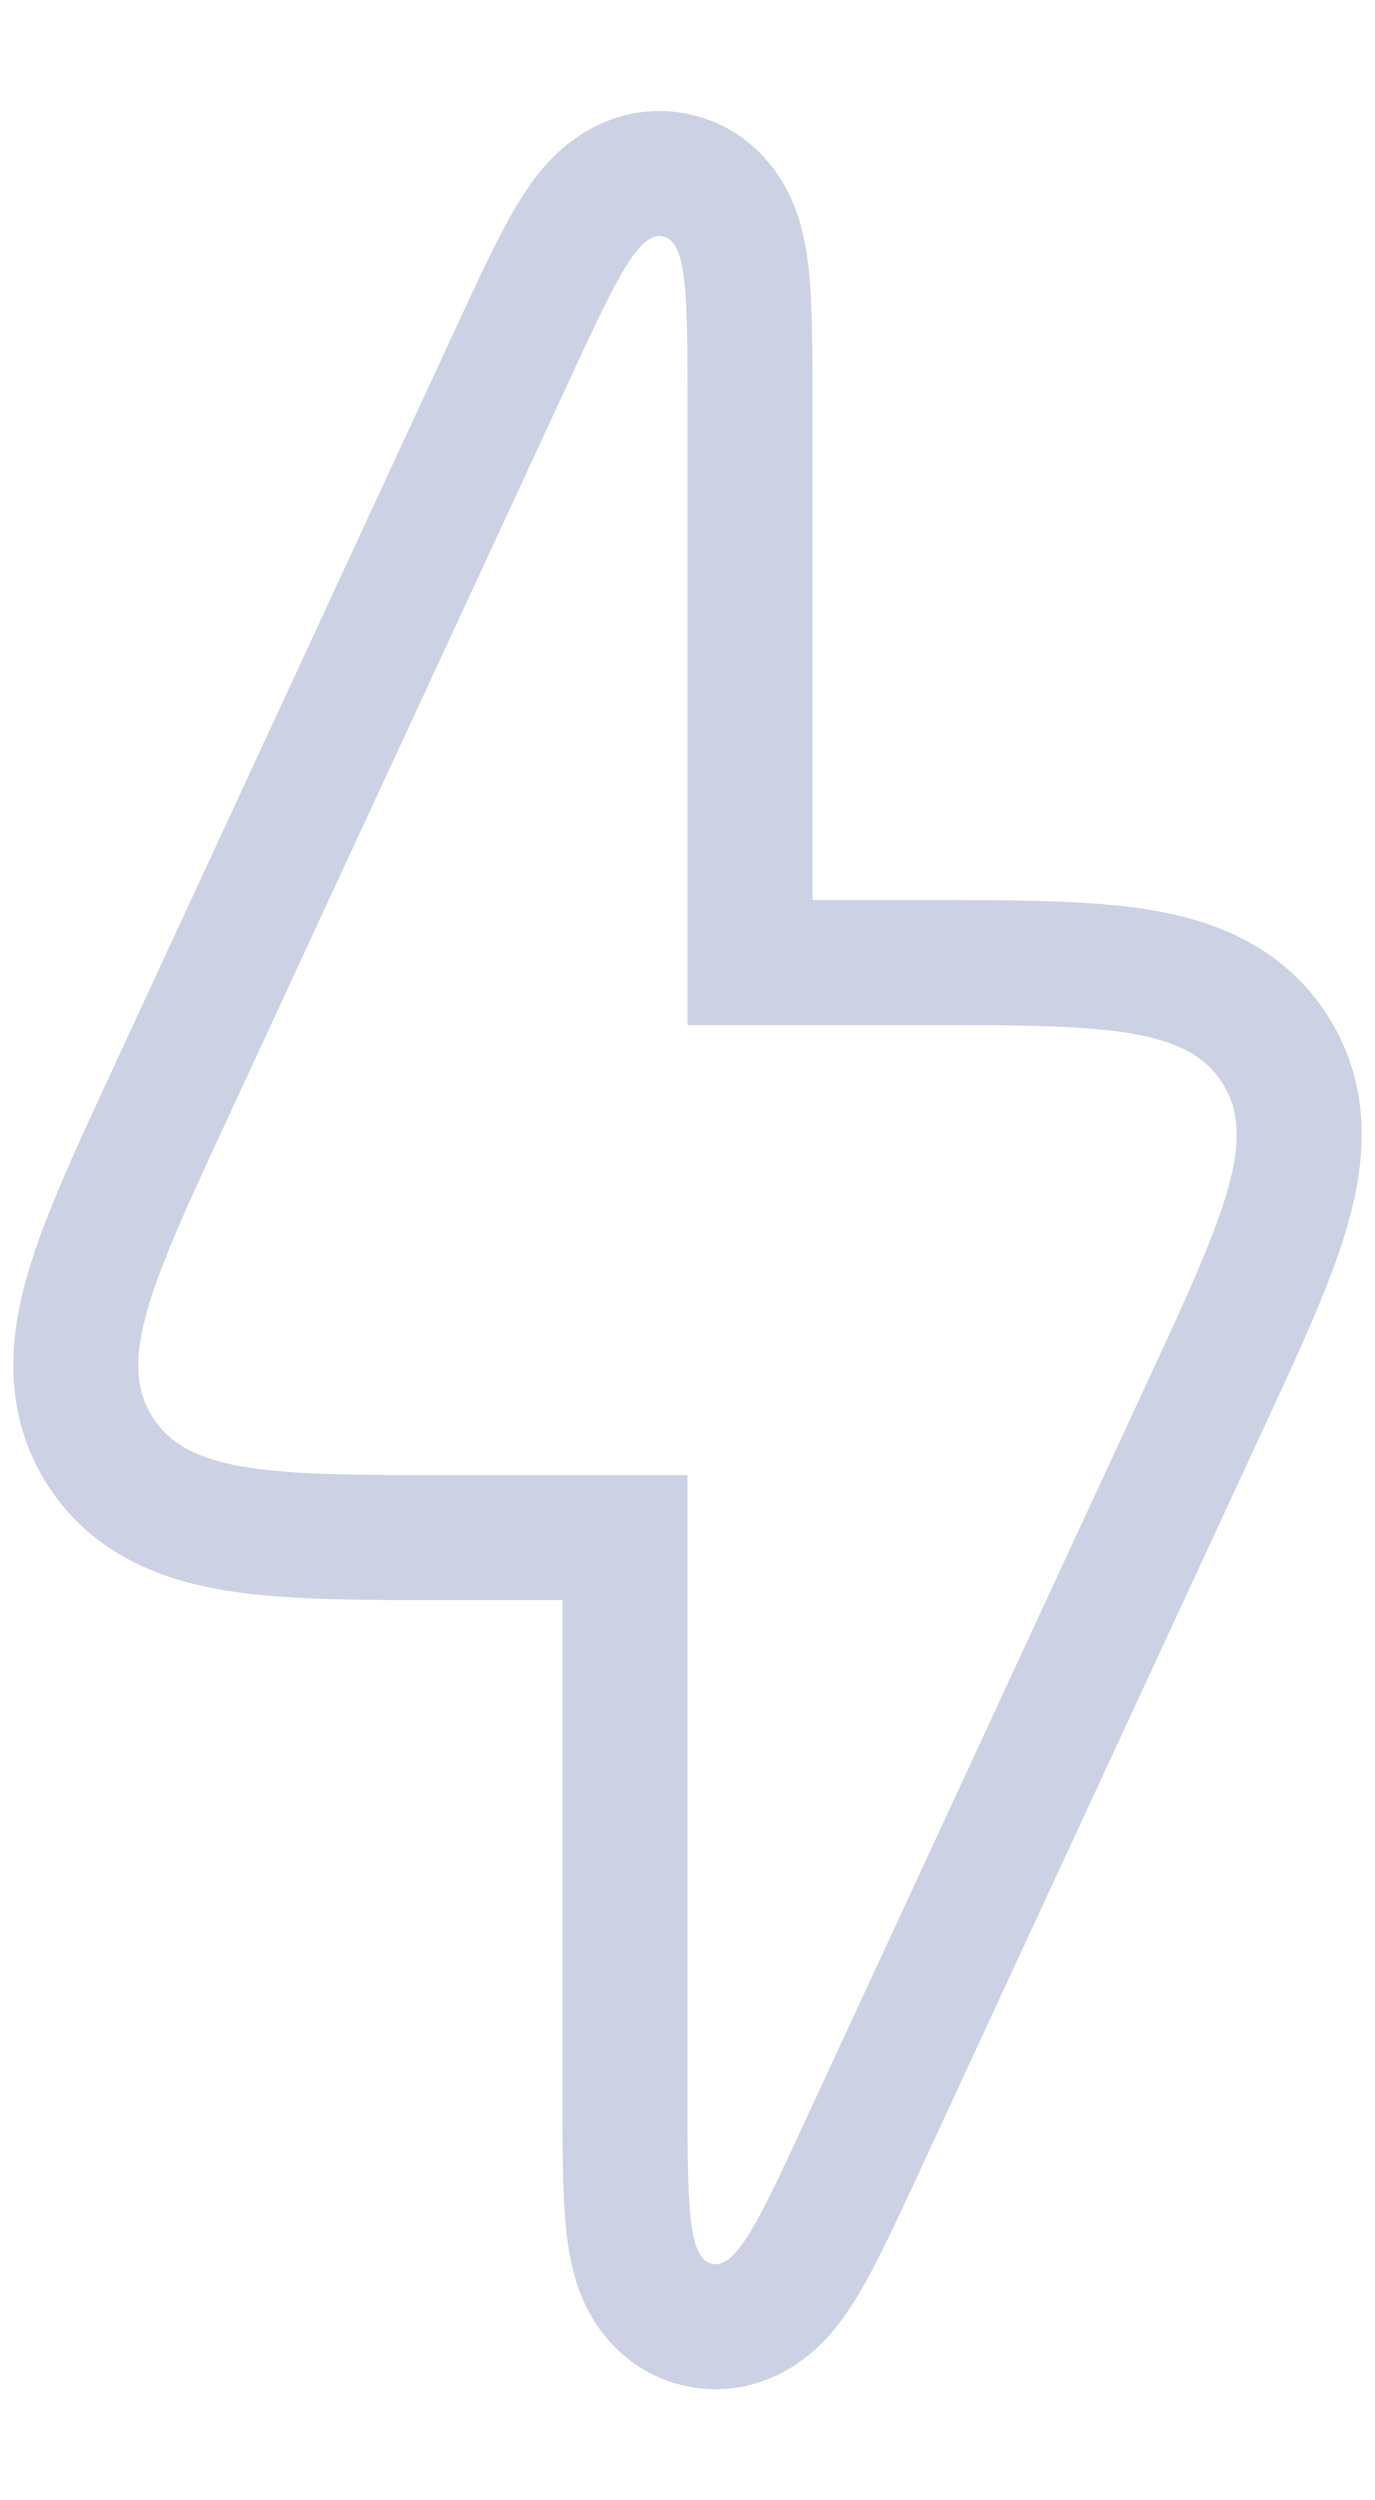 <svg width="11" height="20" viewBox="0 0 11 20" fill="none" xmlns="http://www.w3.org/2000/svg">
<path d="M3.63 12.3H5V16.73L5 16.762C5 17.18 5 17.536 5.027 17.791C5.041 17.919 5.066 18.07 5.126 18.205C5.192 18.351 5.33 18.54 5.589 18.597C5.847 18.654 6.053 18.54 6.173 18.435C6.285 18.338 6.37 18.212 6.437 18.101C6.569 17.881 6.718 17.558 6.894 17.179L6.907 17.15L9.639 11.25L9.656 11.213C9.937 10.606 10.172 10.099 10.293 9.686C10.42 9.256 10.463 8.805 10.199 8.392C9.936 7.98 9.508 7.829 9.065 7.763C8.639 7.7 8.08 7.7 7.411 7.7L7.37 7.7H6V3.27L6 3.238C6 2.82 6 2.464 5.973 2.209C5.959 2.081 5.934 1.93 5.874 1.795C5.808 1.649 5.67 1.46 5.411 1.403C5.153 1.346 4.947 1.46 4.827 1.565C4.715 1.662 4.63 1.788 4.563 1.899C4.431 2.119 4.282 2.442 4.106 2.821L4.093 2.85L1.361 8.75L1.344 8.787C1.063 9.394 0.828 9.901 0.706 10.314C0.58 10.744 0.537 11.195 0.801 11.608C1.064 12.02 1.492 12.171 1.935 12.237C2.361 12.3 2.92 12.3 3.589 12.3L3.63 12.3Z" stroke="#CCD2E3"/>
</svg>
